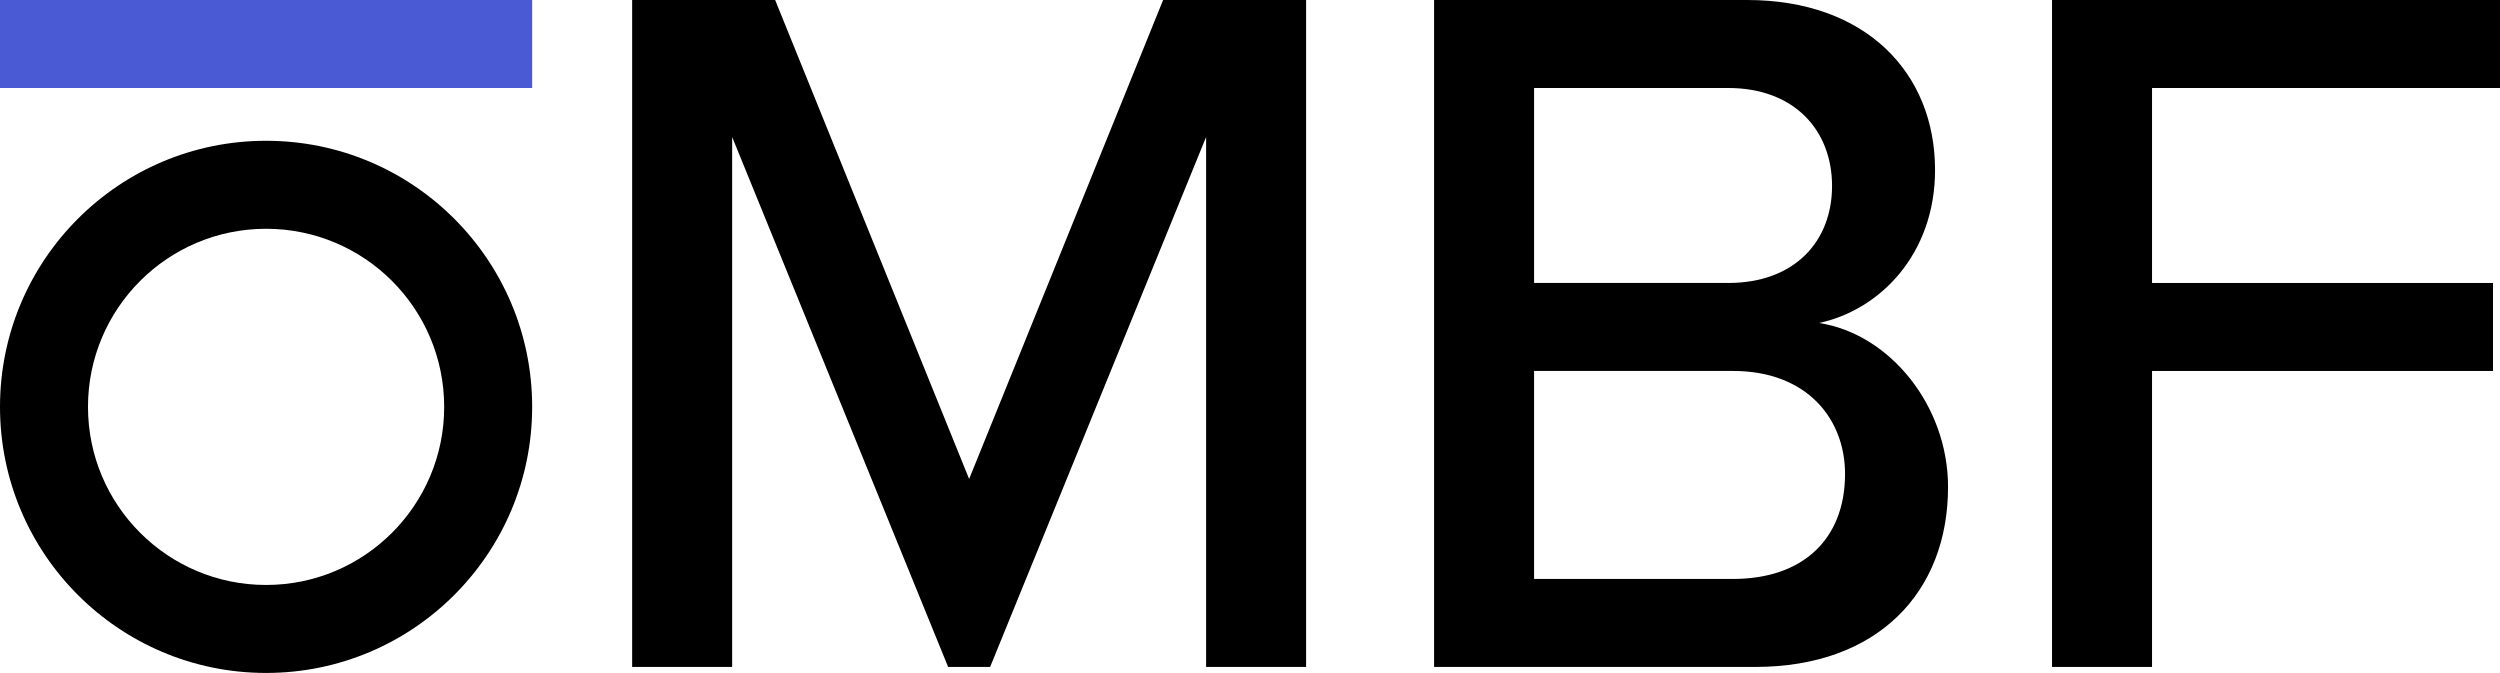 <?xml version="1.0" encoding="UTF-8"?><svg id="Layer_1" xmlns="http://www.w3.org/2000/svg" viewBox="0 0 3715 1000"><defs><style>.cls-1{fill:#495ad4;}</style></defs><rect class="cls-1" width="790.8" height="130.75"/><path d="m395.4,209.2C177.04,209.2,0,386.24,0,604.6s177.04,395.4,395.4,395.4,395.4-177.04,395.4-395.4-177-395.4-395.4-395.4Zm0,660.05c-146.16,0-264.65-118.49-264.65-264.65s118.49-264.65,264.65-264.65,264.65,118.49,264.65,264.65-118.49,264.65-264.65,264.65Z"/><g><path d="m1792.28,203.57l-320.95,787.51h-62.4l-320.95-787.51v787.51h-148.59V0h212.48l288.26,711.74L1728.39,0h212.48v991.08h-148.59V203.57Z"/><path d="m2131.06,0h465.07c176.82,0,279.35,108.47,279.35,252.6,0,124.82-81.72,208.02-172.37,227.33,105.5,16.34,191.68,123.33,191.68,243.69,0,156.02-104.01,267.45-286.78,267.45h-476.96V0Zm436.84,420.5c99.56,0,154.53-62.41,154.53-144.13s-54.98-145.62-154.53-145.62h-288.25v289.74h288.25Zm7.43,439.81c104.01,0,166.41-59.43,166.41-156.02,0-81.72-56.46-153.04-166.41-153.04h-295.69v309.05h295.69Z"/><path d="m3049.33,0h665.67v130.76h-517.08v289.74h506.68v130.76h-506.68v439.81h-148.59V0Z"/></g></svg>